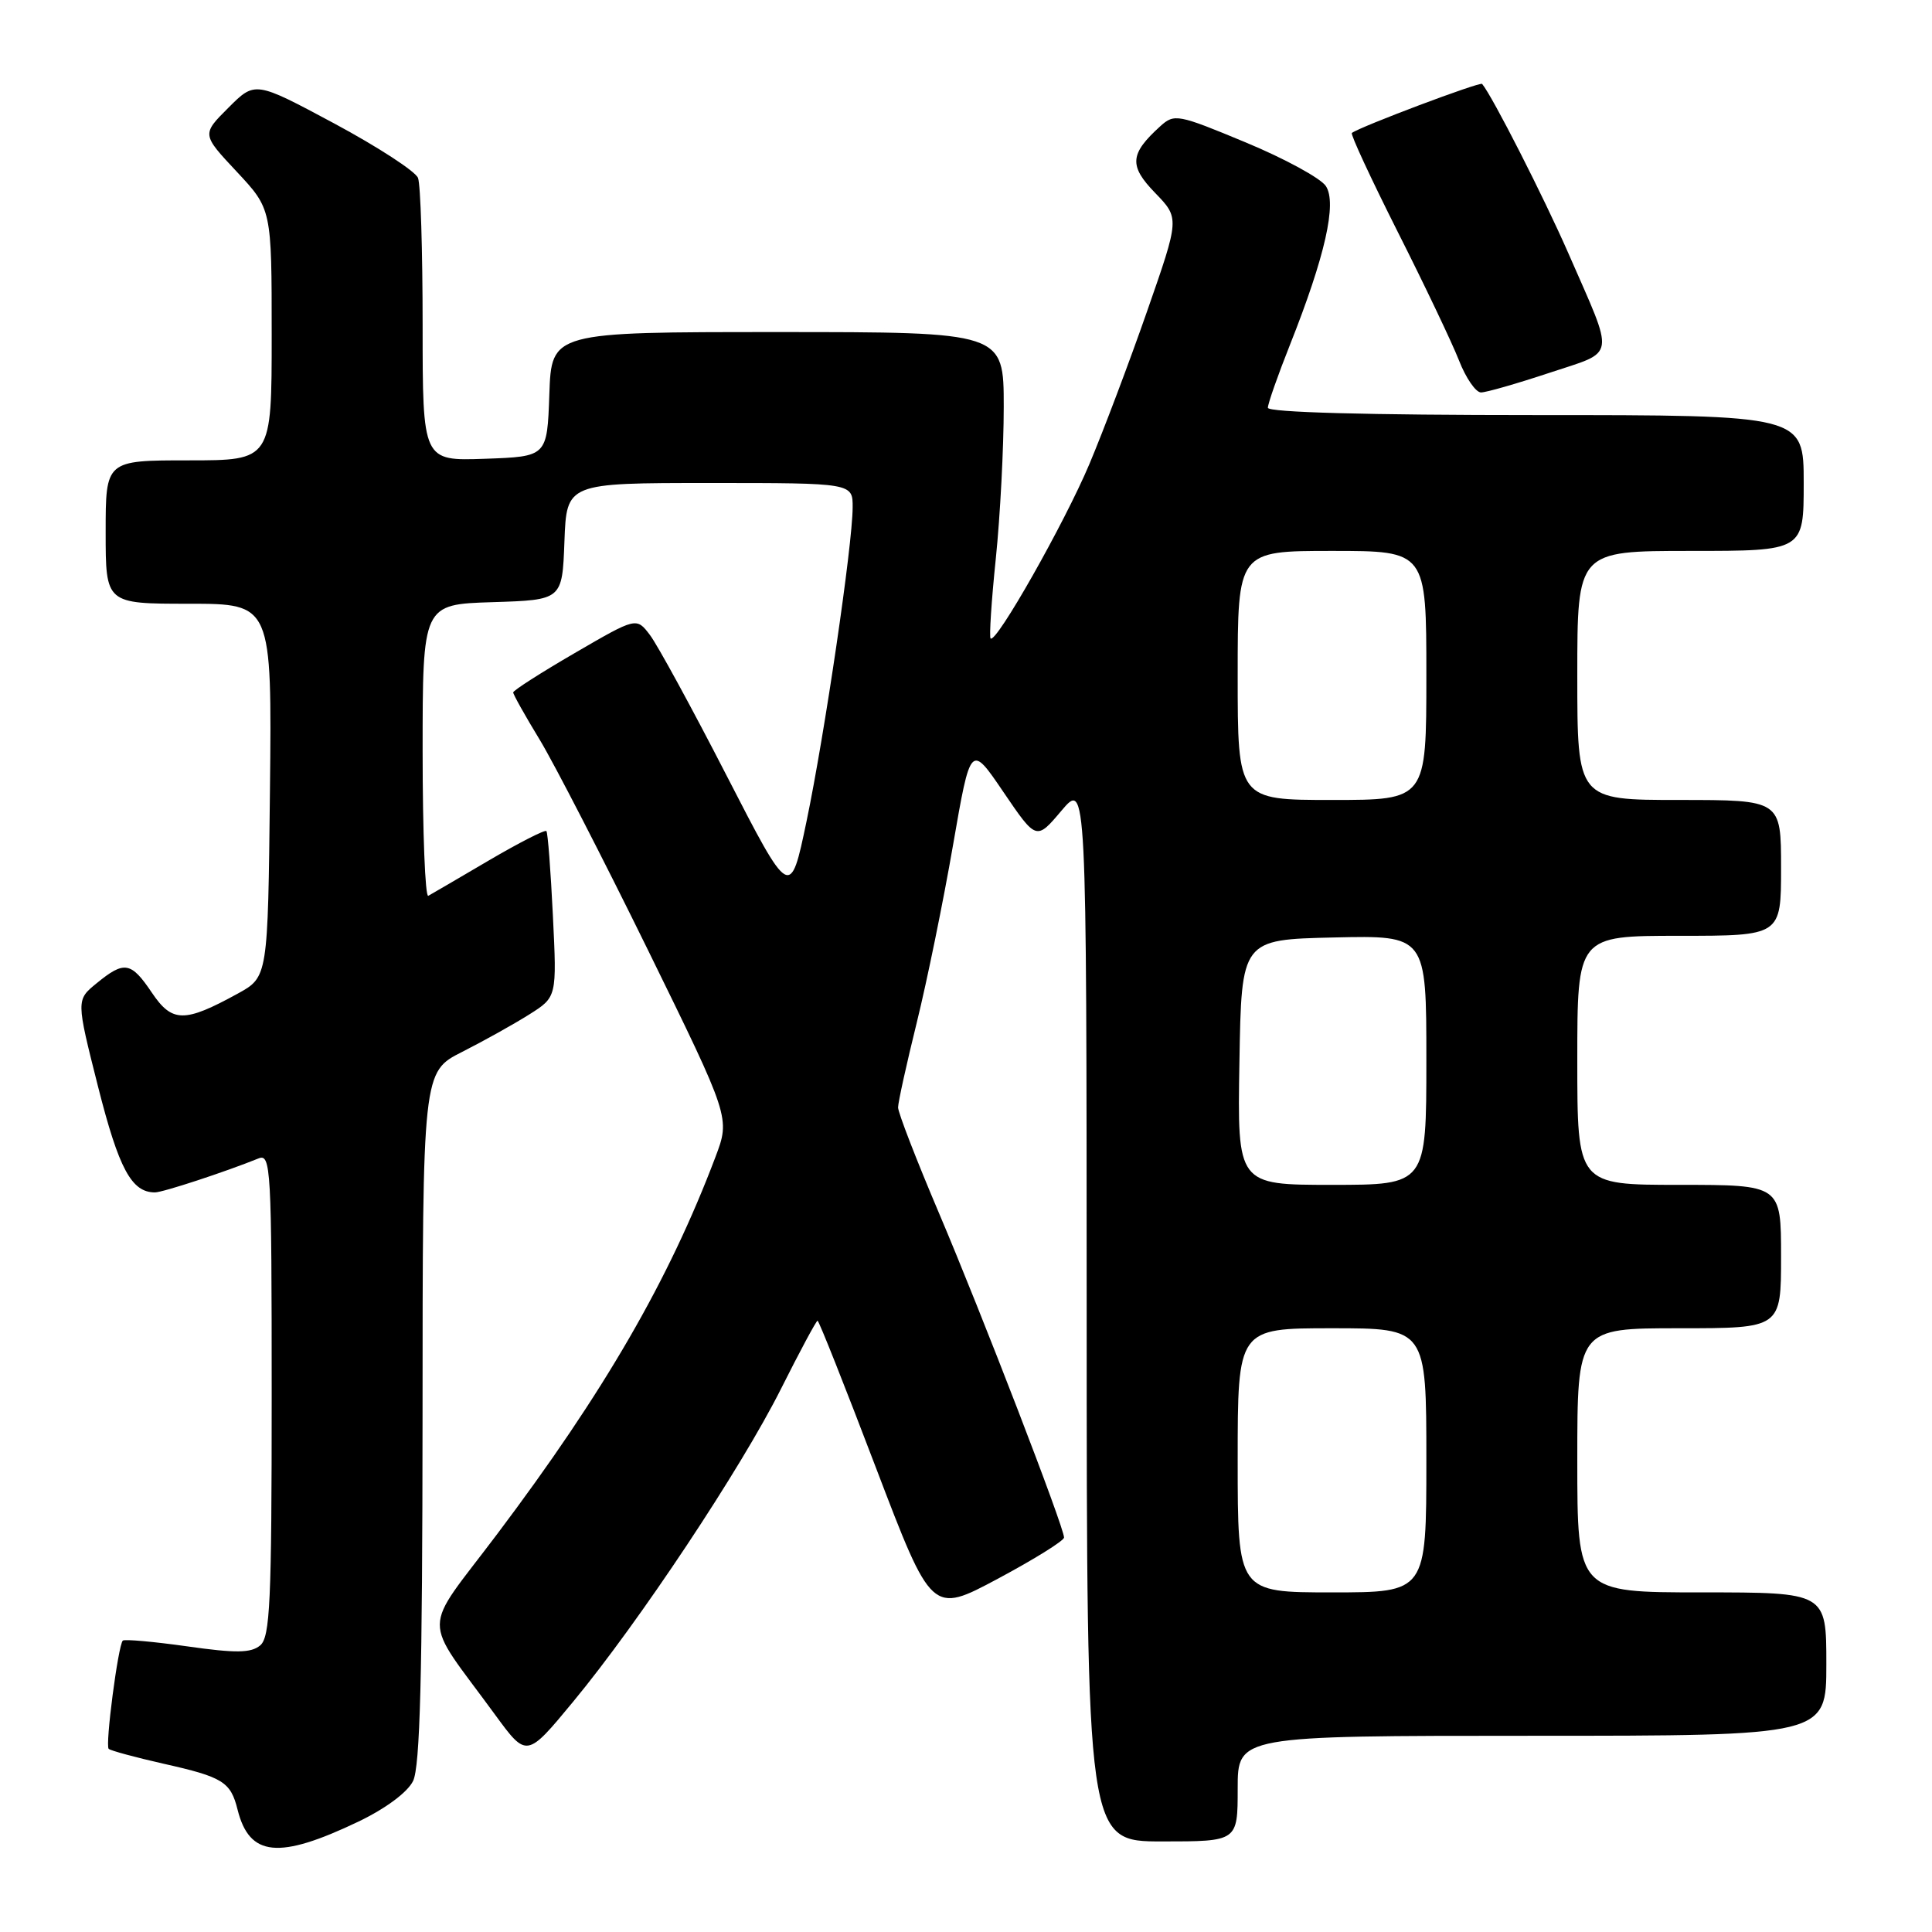 <?xml version="1.0" encoding="UTF-8" standalone="no"?>
<!DOCTYPE svg PUBLIC "-//W3C//DTD SVG 1.1//EN" "http://www.w3.org/Graphics/SVG/1.1/DTD/svg11.dtd" >
<svg xmlns="http://www.w3.org/2000/svg" xmlns:xlink="http://www.w3.org/1999/xlink" version="1.1" viewBox="0 0 256 256">
 <g >
 <path fill="currentColor"
d=" M 47.50 241.37 C 51.08 239.65 53.99 237.50 54.73 236.00 C 55.66 234.12 55.97 222.11 55.99 187.77 C 56.00 142.03 56.00 142.03 61.24 139.38 C 64.12 137.92 68.12 135.69 70.13 134.42 C 73.79 132.11 73.79 132.11 73.26 121.30 C 72.97 115.36 72.59 110.33 72.40 110.12 C 72.22 109.91 68.79 111.66 64.78 114.01 C 60.78 116.36 57.16 118.48 56.75 118.70 C 56.34 118.93 56.00 110.33 56.00 99.60 C 56.00 80.08 56.00 80.08 65.25 79.79 C 74.50 79.50 74.50 79.50 74.79 71.75 C 75.08 64.00 75.08 64.00 94.04 64.00 C 113.00 64.00 113.00 64.00 112.98 67.25 C 112.96 72.27 109.27 97.32 106.87 108.83 C 104.71 119.16 104.71 119.16 96.31 102.83 C 91.70 93.85 87.11 85.44 86.12 84.14 C 84.33 81.78 84.33 81.78 76.16 86.53 C 71.67 89.14 68.00 91.49 68.00 91.75 C 68.00 92.02 69.58 94.84 71.51 98.01 C 73.43 101.18 79.91 113.76 85.89 125.95 C 96.76 148.12 96.76 148.12 94.80 153.31 C 88.62 169.66 80.07 184.43 65.85 203.31 C 55.78 216.68 55.81 213.80 65.61 227.22 C 69.79 232.93 69.79 232.93 75.94 225.49 C 84.66 214.95 98.17 194.62 103.49 184.02 C 105.98 179.06 108.16 175.00 108.33 175.00 C 108.51 175.00 111.98 183.75 116.05 194.44 C 123.46 213.87 123.46 213.87 132.22 209.19 C 137.04 206.61 140.98 204.16 140.99 203.73 C 141.01 202.41 130.08 174.06 124.42 160.74 C 121.44 153.73 119.00 147.43 119.00 146.74 C 119.00 146.06 120.12 140.99 121.48 135.48 C 122.84 129.96 125.00 119.40 126.28 111.99 C 128.61 98.54 128.61 98.54 132.96 104.95 C 137.32 111.36 137.32 111.36 140.64 107.43 C 143.97 103.50 143.97 103.50 143.99 173.75 C 144.00 244.00 144.00 244.00 154.00 244.00 C 164.00 244.00 164.00 244.00 164.00 237.00 C 164.00 230.00 164.00 230.00 203.00 230.00 C 242.00 230.00 242.00 230.00 242.00 220.50 C 242.00 211.00 242.00 211.00 225.50 211.00 C 209.00 211.00 209.00 211.00 209.00 193.50 C 209.00 176.00 209.00 176.00 222.50 176.00 C 236.00 176.00 236.00 176.00 236.00 166.50 C 236.00 157.00 236.00 157.00 222.50 157.00 C 209.00 157.00 209.00 157.00 209.00 140.50 C 209.00 124.00 209.00 124.00 222.50 124.00 C 236.00 124.00 236.00 124.00 236.00 115.00 C 236.00 106.00 236.00 106.00 222.50 106.00 C 209.00 106.00 209.00 106.00 209.00 89.50 C 209.00 73.00 209.00 73.00 224.00 73.00 C 239.00 73.00 239.00 73.00 239.00 64.00 C 239.00 55.00 239.00 55.00 203.50 55.00 C 181.13 55.00 168.00 54.64 168.00 54.03 C 168.00 53.49 169.32 49.73 170.93 45.68 C 175.58 33.97 177.18 26.90 175.68 24.65 C 175.00 23.62 170.22 21.01 165.06 18.87 C 156.07 15.13 155.61 15.04 153.75 16.72 C 149.69 20.40 149.57 21.96 153.06 25.56 C 156.30 28.91 156.30 28.91 152.01 41.20 C 149.65 47.97 146.20 57.10 144.35 61.49 C 141.06 69.30 131.99 85.32 131.26 84.60 C 131.06 84.40 131.37 79.63 131.95 74.01 C 132.53 68.39 133.00 59.34 133.00 53.89 C 133.00 44.00 133.00 44.00 103.04 44.00 C 73.08 44.00 73.08 44.00 72.79 52.25 C 72.50 60.50 72.50 60.50 64.25 60.79 C 56.00 61.08 56.00 61.08 56.00 43.12 C 56.00 33.24 55.73 24.45 55.39 23.58 C 55.06 22.71 50.06 19.46 44.29 16.36 C 33.80 10.74 33.80 10.74 30.27 14.27 C 26.73 17.80 26.73 17.80 31.37 22.75 C 36.00 27.71 36.00 27.71 36.00 44.35 C 36.00 61.00 36.00 61.00 25.00 61.00 C 14.00 61.00 14.00 61.00 14.00 70.50 C 14.00 80.00 14.00 80.00 25.02 80.00 C 36.03 80.00 36.03 80.00 35.77 104.73 C 35.50 129.46 35.50 129.46 31.50 131.66 C 24.43 135.54 22.81 135.52 20.12 131.53 C 17.36 127.43 16.47 127.28 12.80 130.29 C 10.09 132.50 10.09 132.50 12.99 143.98 C 15.75 154.88 17.43 158.00 20.53 158.00 C 21.57 158.00 29.82 155.29 34.25 153.50 C 35.89 152.83 36.00 154.71 36.00 184.77 C 36.00 212.30 35.79 216.93 34.47 218.03 C 33.25 219.04 31.26 219.07 24.80 218.15 C 20.33 217.52 16.49 217.18 16.27 217.39 C 15.65 218.02 13.92 231.25 14.40 231.73 C 14.63 231.96 17.90 232.85 21.66 233.70 C 29.55 235.47 30.56 236.10 31.48 239.79 C 33.05 246.04 36.93 246.42 47.50 241.37 Z  M 205.28 49.41 C 214.26 46.42 214.04 47.81 207.79 33.50 C 204.58 26.17 197.76 12.76 196.39 11.12 C 196.12 10.80 180.18 16.80 179.13 17.62 C 178.92 17.78 181.66 23.67 185.20 30.71 C 188.75 37.74 192.40 45.41 193.32 47.75 C 194.23 50.09 195.55 52.00 196.24 52.00 C 196.93 52.00 201.00 50.83 205.28 49.41 Z  M 164.00 193.50 C 164.00 176.00 164.00 176.00 176.50 176.00 C 189.00 176.00 189.00 176.00 189.00 193.50 C 189.00 211.00 189.00 211.00 176.50 211.00 C 164.00 211.00 164.00 211.00 164.00 193.50 Z  M 164.23 140.75 C 164.50 124.50 164.50 124.50 176.75 124.22 C 189.00 123.94 189.00 123.94 189.00 140.47 C 189.00 157.00 189.00 157.00 176.48 157.00 C 163.95 157.00 163.95 157.00 164.23 140.75 Z  M 164.00 89.50 C 164.00 73.00 164.00 73.00 176.50 73.00 C 189.00 73.00 189.00 73.00 189.00 89.50 C 189.00 106.00 189.00 106.00 176.50 106.00 C 164.00 106.00 164.00 106.00 164.00 89.50 Z "/>
</g>
</svg>